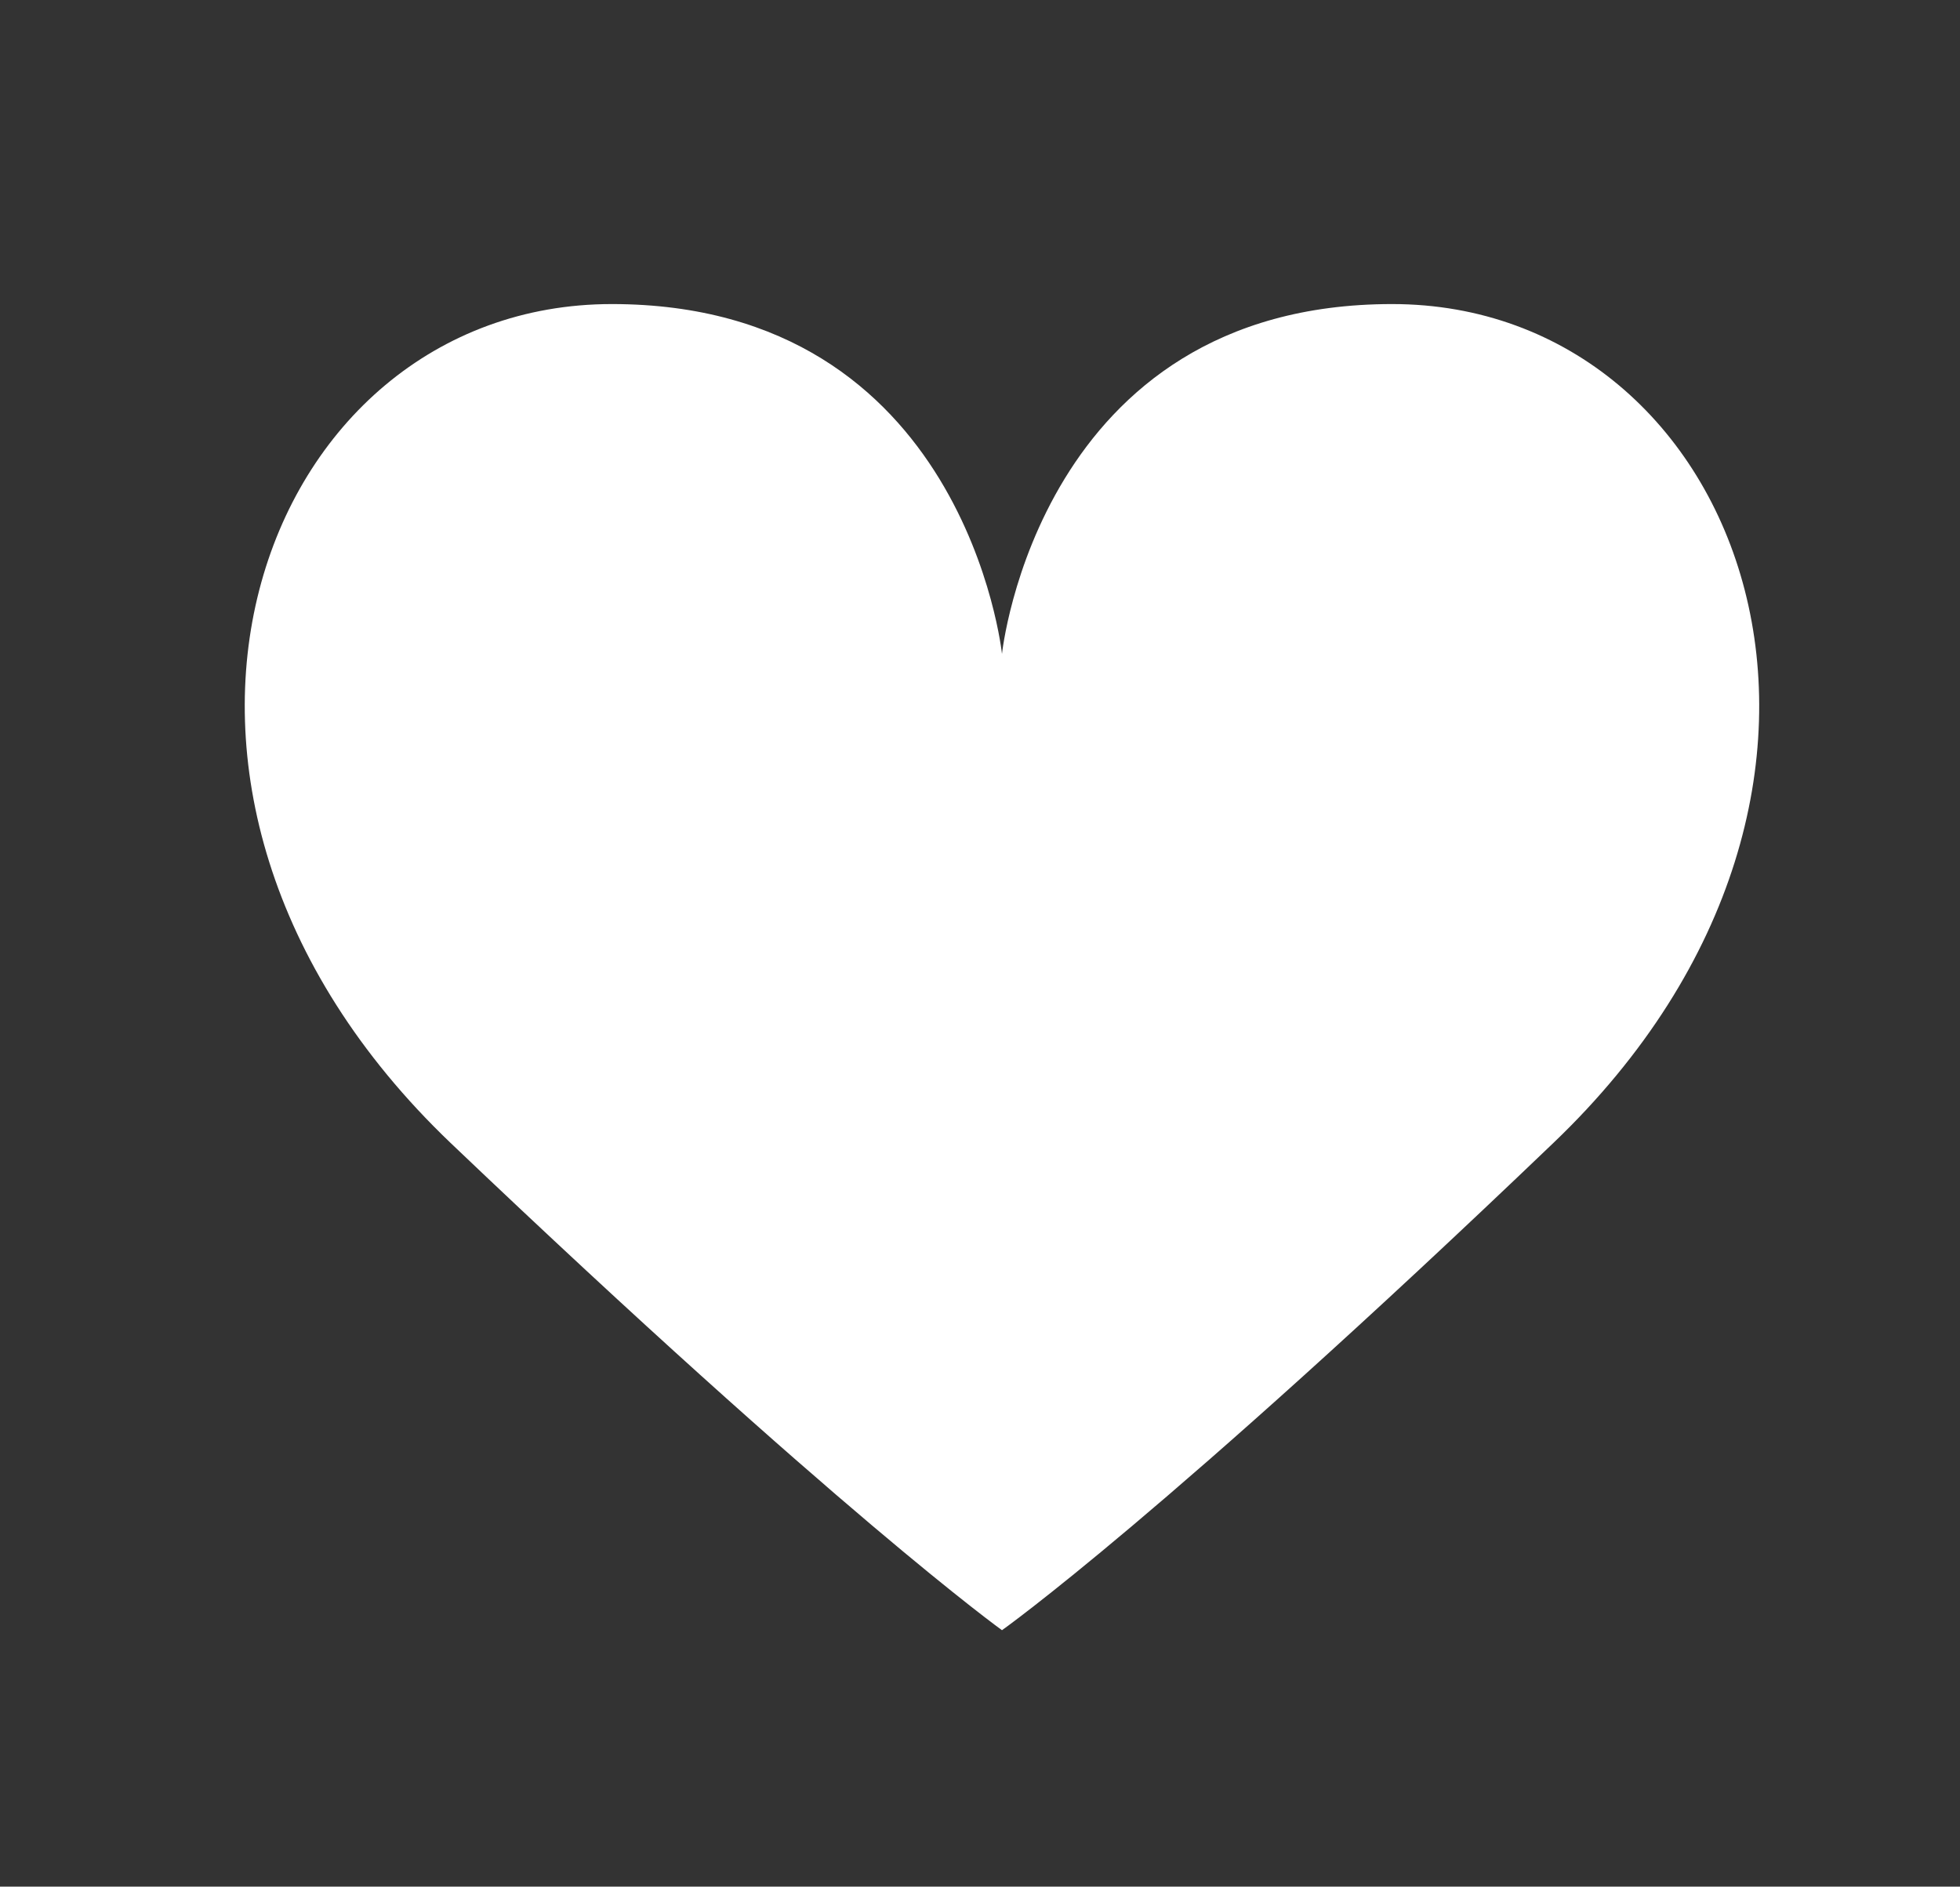 <?xml version="1.0" encoding="utf-8"?>
<!-- Generator: Adobe Illustrator 21.0.2, SVG Export Plug-In . SVG Version: 6.00 Build 0)  -->
<svg version="1.1" id="Calque_1" xmlns="http://www.w3.org/2000/svg" xmlns:xlink="http://www.w3.org/1999/xlink" x="0px" y="0px"
	 viewBox="0 0 107 103" style="enable-background:new 0 0 107 103;" xml:space="preserve">
<rect x="0" y="0" width="107" height="103" fill="#333333" stroke="none"/>
<style type="text/css">
	.st0{fill:#FFFFFF;}
</style>
<g>
	<path class="st0" d="M76,16.6c-19.3,0-21.3,19.1-21.3,19.1s-2-19.1-21.3-19.1S4.3,43,24.6,62.4C45.8,82.6,54.7,89,54.7,89
		s8.9-6.3,30.1-26.6C105.1,43,95.3,16.6,76,16.6z"/>
</g>
</svg>
